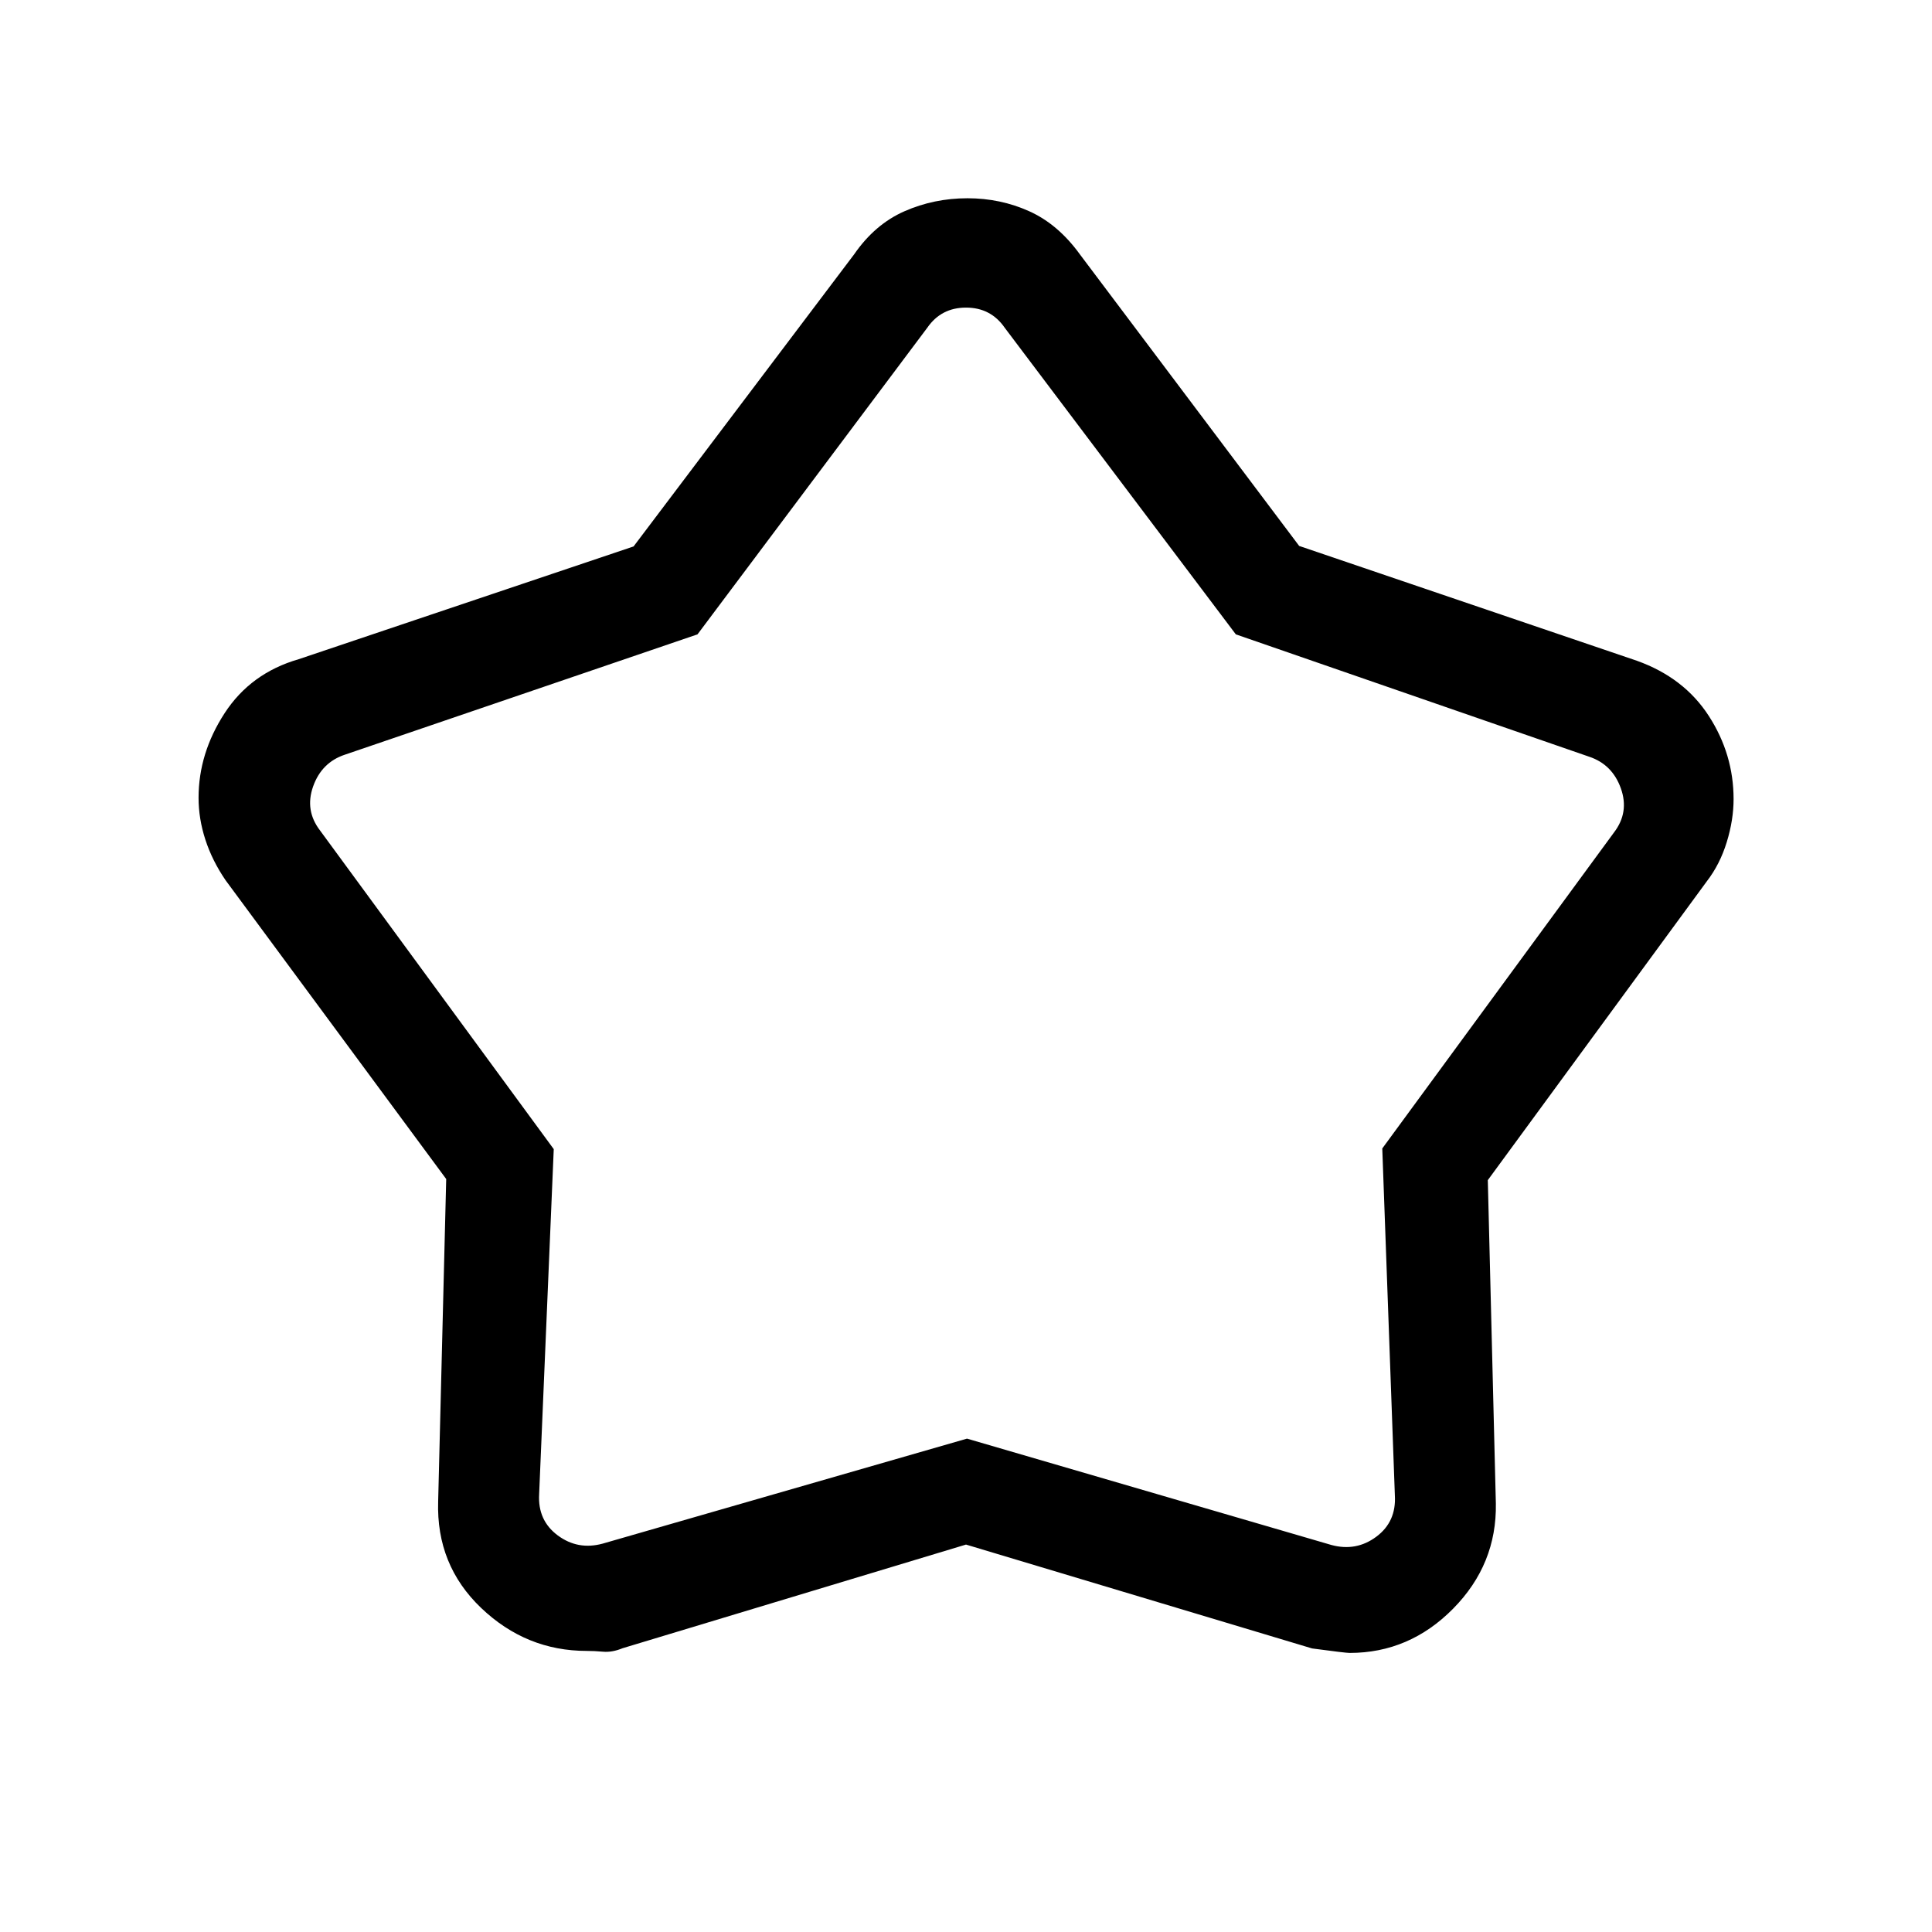 <svg xmlns="http://www.w3.org/2000/svg" height="40" viewBox="0 -960 960 960" width="40"><path d="m314.817-688.475 109.593-145.14q10.31-14.947 25.005-21.409 14.694-6.463 31.34-6.463 16.359 0 30.69 6.463 14.331 6.462 25.145 21.409l108.961 144.883 167.834 57.065q23.41 8.385 35.717 27.42 12.308 19.035 12.308 41.338 0 10.294-3.394 21.344-3.394 11.051-9.888 19.462L739.282-373.596l4 160.673q.513 30.214-21.207 52.235-21.719 22.021-51.451 22.021-1.983 0-18.65-2.231L480-192.513l-170.636 51.506q-5.174 2.122-9.619 1.731-4.445-.391-8.149-.391-30.145 0-52.511-21.343-22.367-21.343-21.367-52.913l4-160.224L112.103-522.59q-6.648-9.725-10.042-20.145t-3.394-20.84q0-22.167 12.958-42.073t36.76-26.788l166.432-56.039Zm31.773 43.68L171.359-585q-11.539 3.846-15.77 15.769-4.23 11.923 3.462 21.923L275.154-389l-7.257 171.411q-.769 13.076 9.231 20.512t22.308 4.103l181.064-52.18 181.064 52.847q12.308 3.333 22.308-4.103t9.231-20.513l-6.257-172.41 115.103-156.975q7.692-10 3.462-21.923-4.231-11.923-15.77-15.769l-175.564-60.795-114.846-152.359q-6.923-10-19.231-10-12.308 0-19.231 10L346.59-644.795ZM481-499.718Z"/></svg>